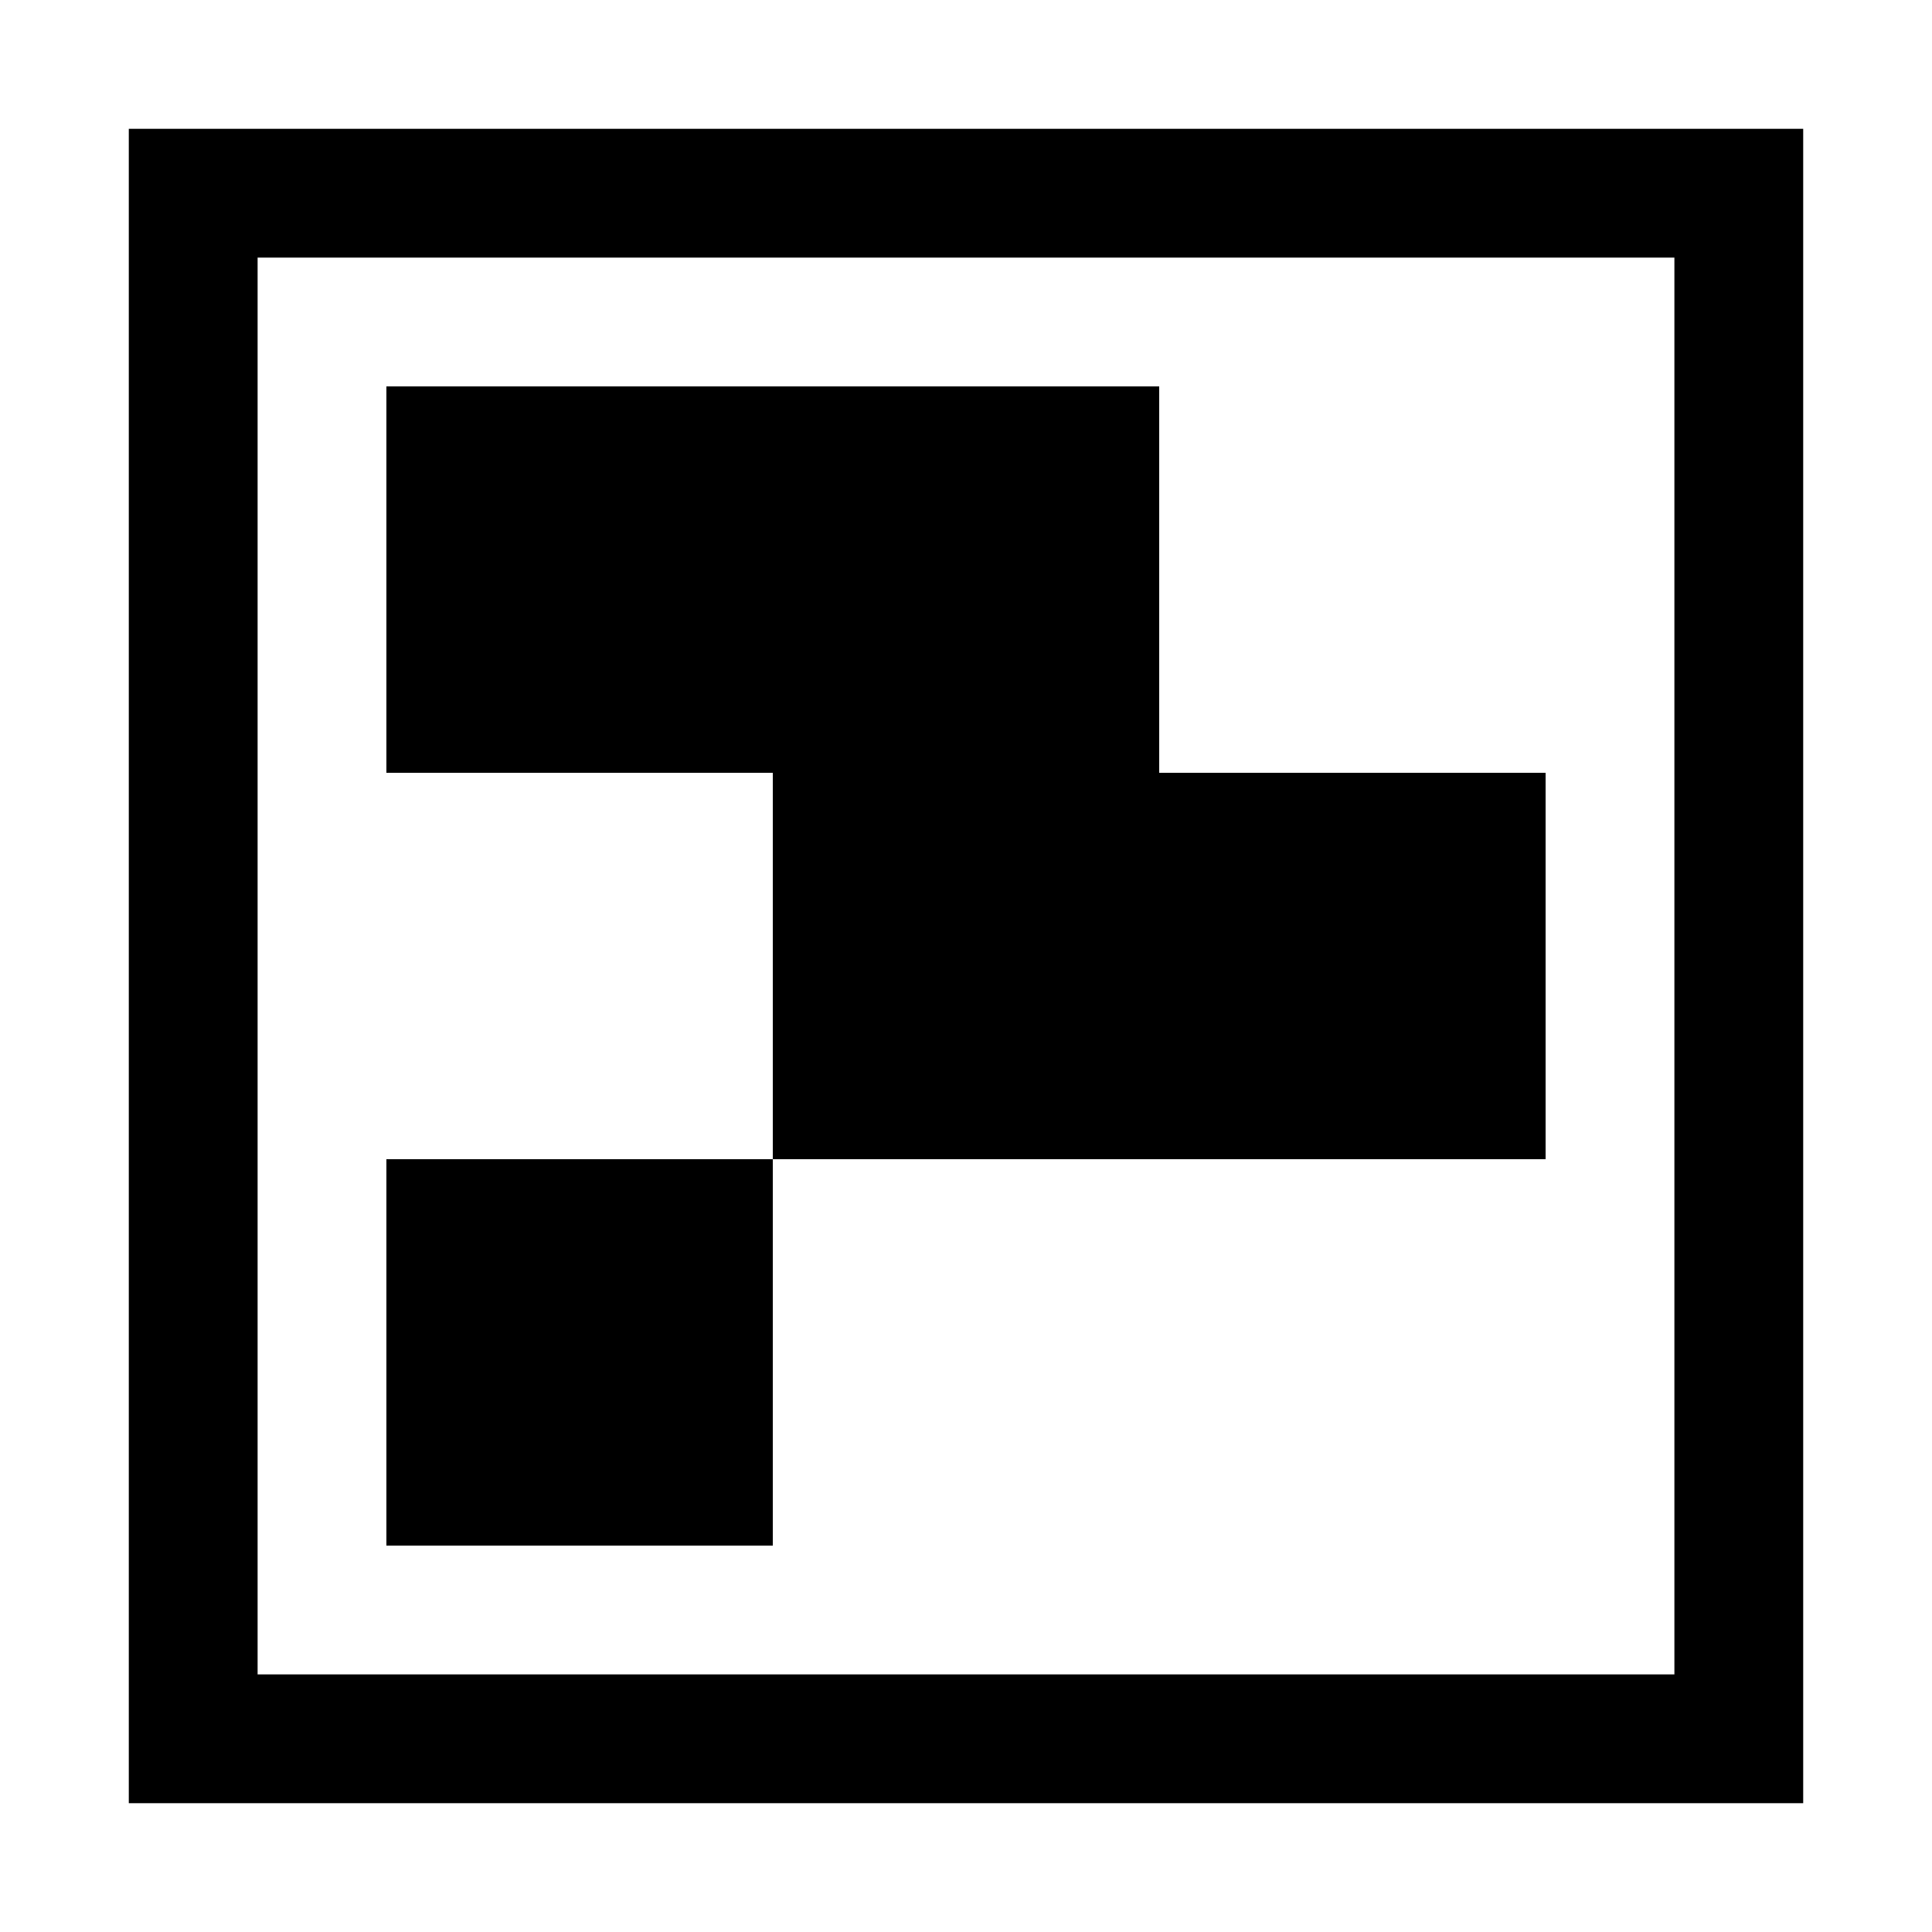 <?xml version="1.0" encoding="UTF-8"?>
<svg width="15px" height="15px" viewBox="0 0 15 15" version="1.1" xmlns="http://www.w3.org/2000/svg" xmlns:xlink="http://www.w3.org/1999/xlink">
    <title>wawa-mecha-logo-border-black-00</title>
    <g id="wawa-mecha-logo-border-black-00" stroke="none" stroke-width="1" fill="none" fill-rule="evenodd">
        <path d="M14,1 L14,14 L1,14 L1,1 L14,1 Z M13,2 L2,2 L2,13 L13,13 L13,2 Z M6,9 L6,12 L3,12 L3,9 L6,9 Z M9,3 L9,6 L12,6 L12,9 L6,9 L6,6 L3,6 L3,3 L9,3 Z" id="logo" fill="#000000"></path>
    </g>
</svg>
